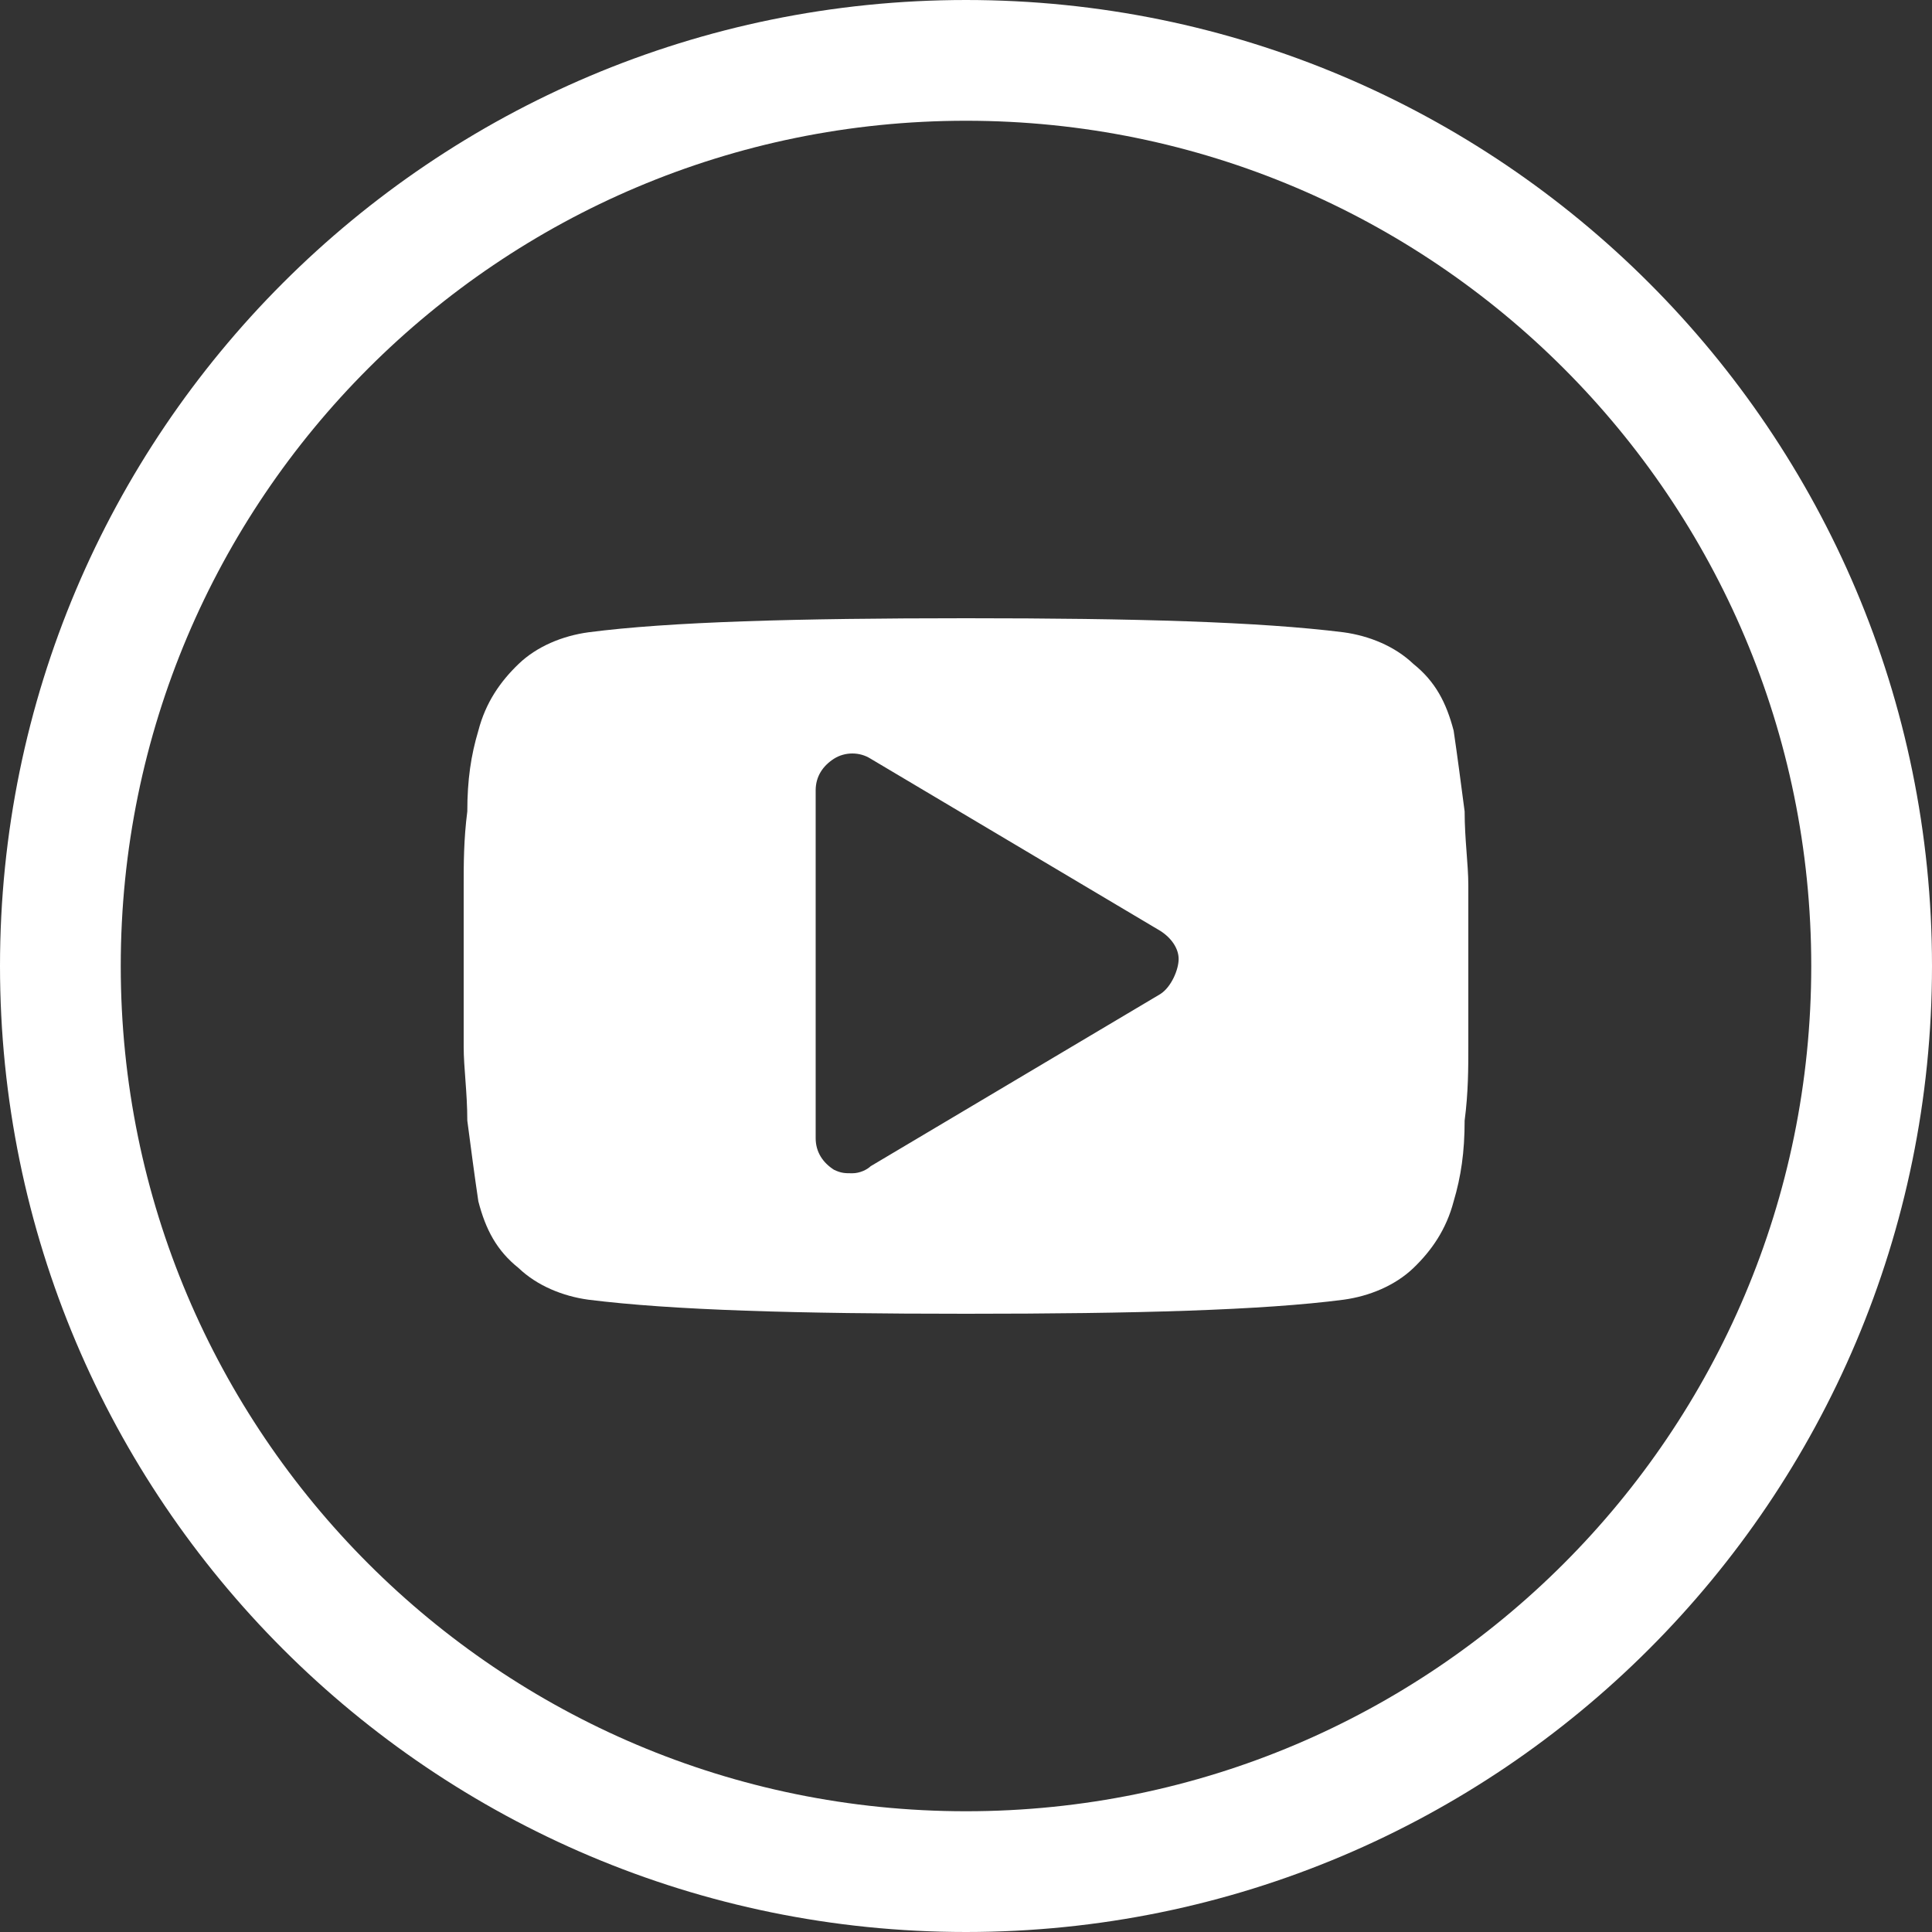 <svg width="32" height="32" viewBox="0 0 32 32" fill="none" xmlns="http://www.w3.org/2000/svg">
<rect x="0" y="0" width="32" height="32" fill="#333333" stroke="none"/>
<path d="M31 16C31 24.284 24.284 31 16 31C7.716 31 1 24.284 1 16C1 7.716 7.716 1 16 1C24.284 1 31 7.716 31 16Z" stroke="white" stroke-width="2"/>
<path d="M24.32 14.662C24.32 14.313 24.259 13.905 24.259 13.44C24.198 12.975 24.137 12.509 24.077 12.102C23.955 11.636 23.773 11.287 23.409 10.996C23.105 10.705 22.68 10.531 22.255 10.473C20.858 10.298 18.793 10.24 16 10.24C13.206 10.24 11.081 10.298 9.745 10.473C9.319 10.531 8.894 10.705 8.591 10.996C8.287 11.287 8.044 11.636 7.923 12.102C7.801 12.509 7.74 12.916 7.74 13.44C7.68 13.905 7.68 14.313 7.68 14.662C7.68 15.011 7.68 15.418 7.68 16C7.68 16.582 7.68 17.047 7.68 17.338C7.68 17.687 7.74 18.095 7.74 18.56C7.801 19.025 7.862 19.491 7.923 19.898C8.044 20.364 8.226 20.713 8.591 21.004C8.894 21.294 9.319 21.469 9.745 21.527C11.141 21.702 13.206 21.76 16 21.76C18.793 21.76 20.919 21.702 22.255 21.527C22.68 21.469 23.105 21.294 23.409 21.004C23.712 20.713 23.955 20.364 24.077 19.898C24.198 19.491 24.259 19.084 24.259 18.56C24.32 18.095 24.32 17.687 24.32 17.338C24.32 16.989 24.32 16.582 24.32 16C24.32 15.418 24.32 14.953 24.32 14.662ZM19.218 16.465L14.421 19.316C14.36 19.375 14.239 19.433 14.117 19.433C13.996 19.433 13.935 19.433 13.813 19.375C13.631 19.258 13.51 19.084 13.51 18.851V13.091C13.51 12.858 13.631 12.684 13.813 12.567C13.996 12.451 14.239 12.451 14.421 12.567L19.218 15.418C19.401 15.534 19.522 15.709 19.522 15.884C19.522 16.058 19.401 16.349 19.218 16.465Z" fill="white"/>
</svg>
